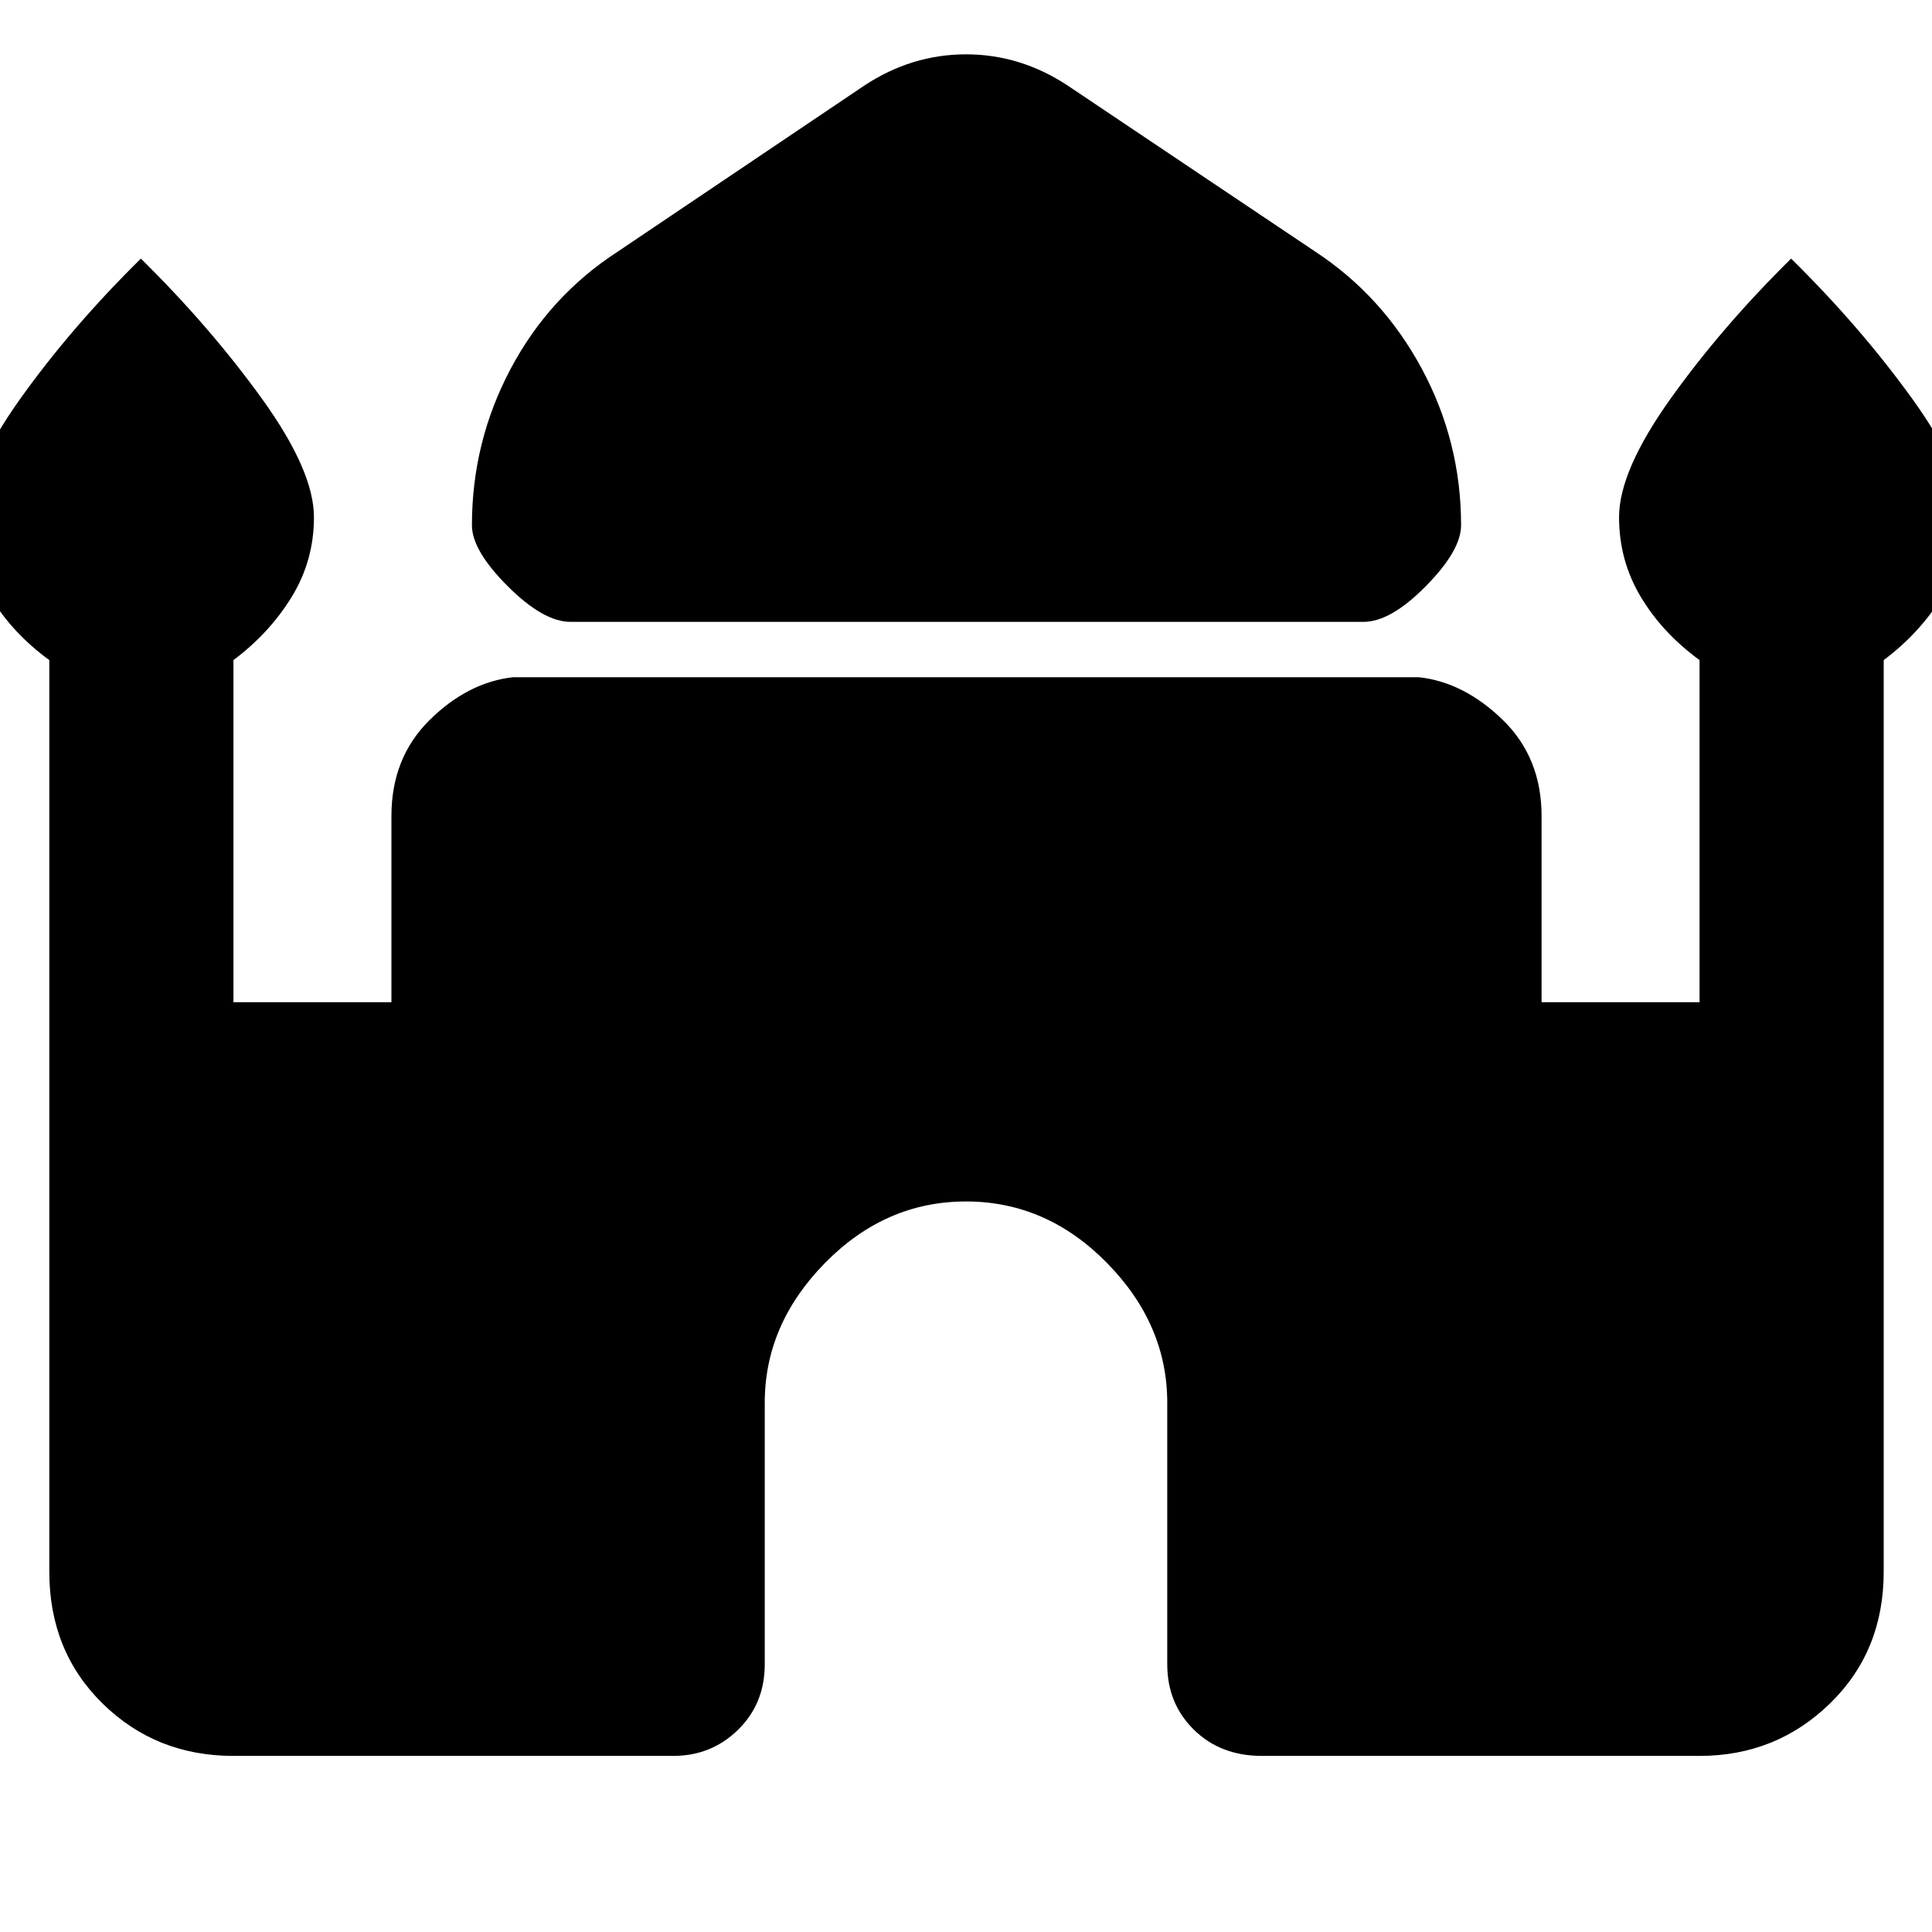 <svg xmlns="http://www.w3.org/2000/svg" height="48" viewBox="0 -960 960 960" width="48"><path d="M283.5-651q-13.5 0-31.25-17.75T234.5-699q0-41.5 19.25-77.75T307-835l122.5-82.5Q453-933 480-933t50.5 15.5l123 82.5q33.5 22 53 58.25T726-699q0 12.5-17.5 30.25t-31 17.75h-394Zm-259 472v-453Q6-645.5-4.75-663.5T-15.5-703q0-23 25.5-58.75t60-69.75q34.5 34 60.25 69.75T156-703q0 21.5-11 39.5T116-632v170h78.5v-92.5q0-29 19-47.75T255-623.5h450q22.5 2.5 41.75 21.25T766-554.5v92.5h78.5v-170q-18.5-13.5-29.25-31.5T804.5-703q0-23 25.5-58.75t60-69.75q34.5 34 60.25 69.75T976-703q0 21.5-11 39.5T936-632v453q0 39.5-26.75 65.5t-64.75 26H627q-20.5 0-33.75-13T580-133v-130q0-39-30-69.5T480-363q-40 0-70 30.5T380-263v130q0 19.5-13.25 32.5t-32.25 13H116q-38.5 0-65-26T24.5-179Z"/></svg>